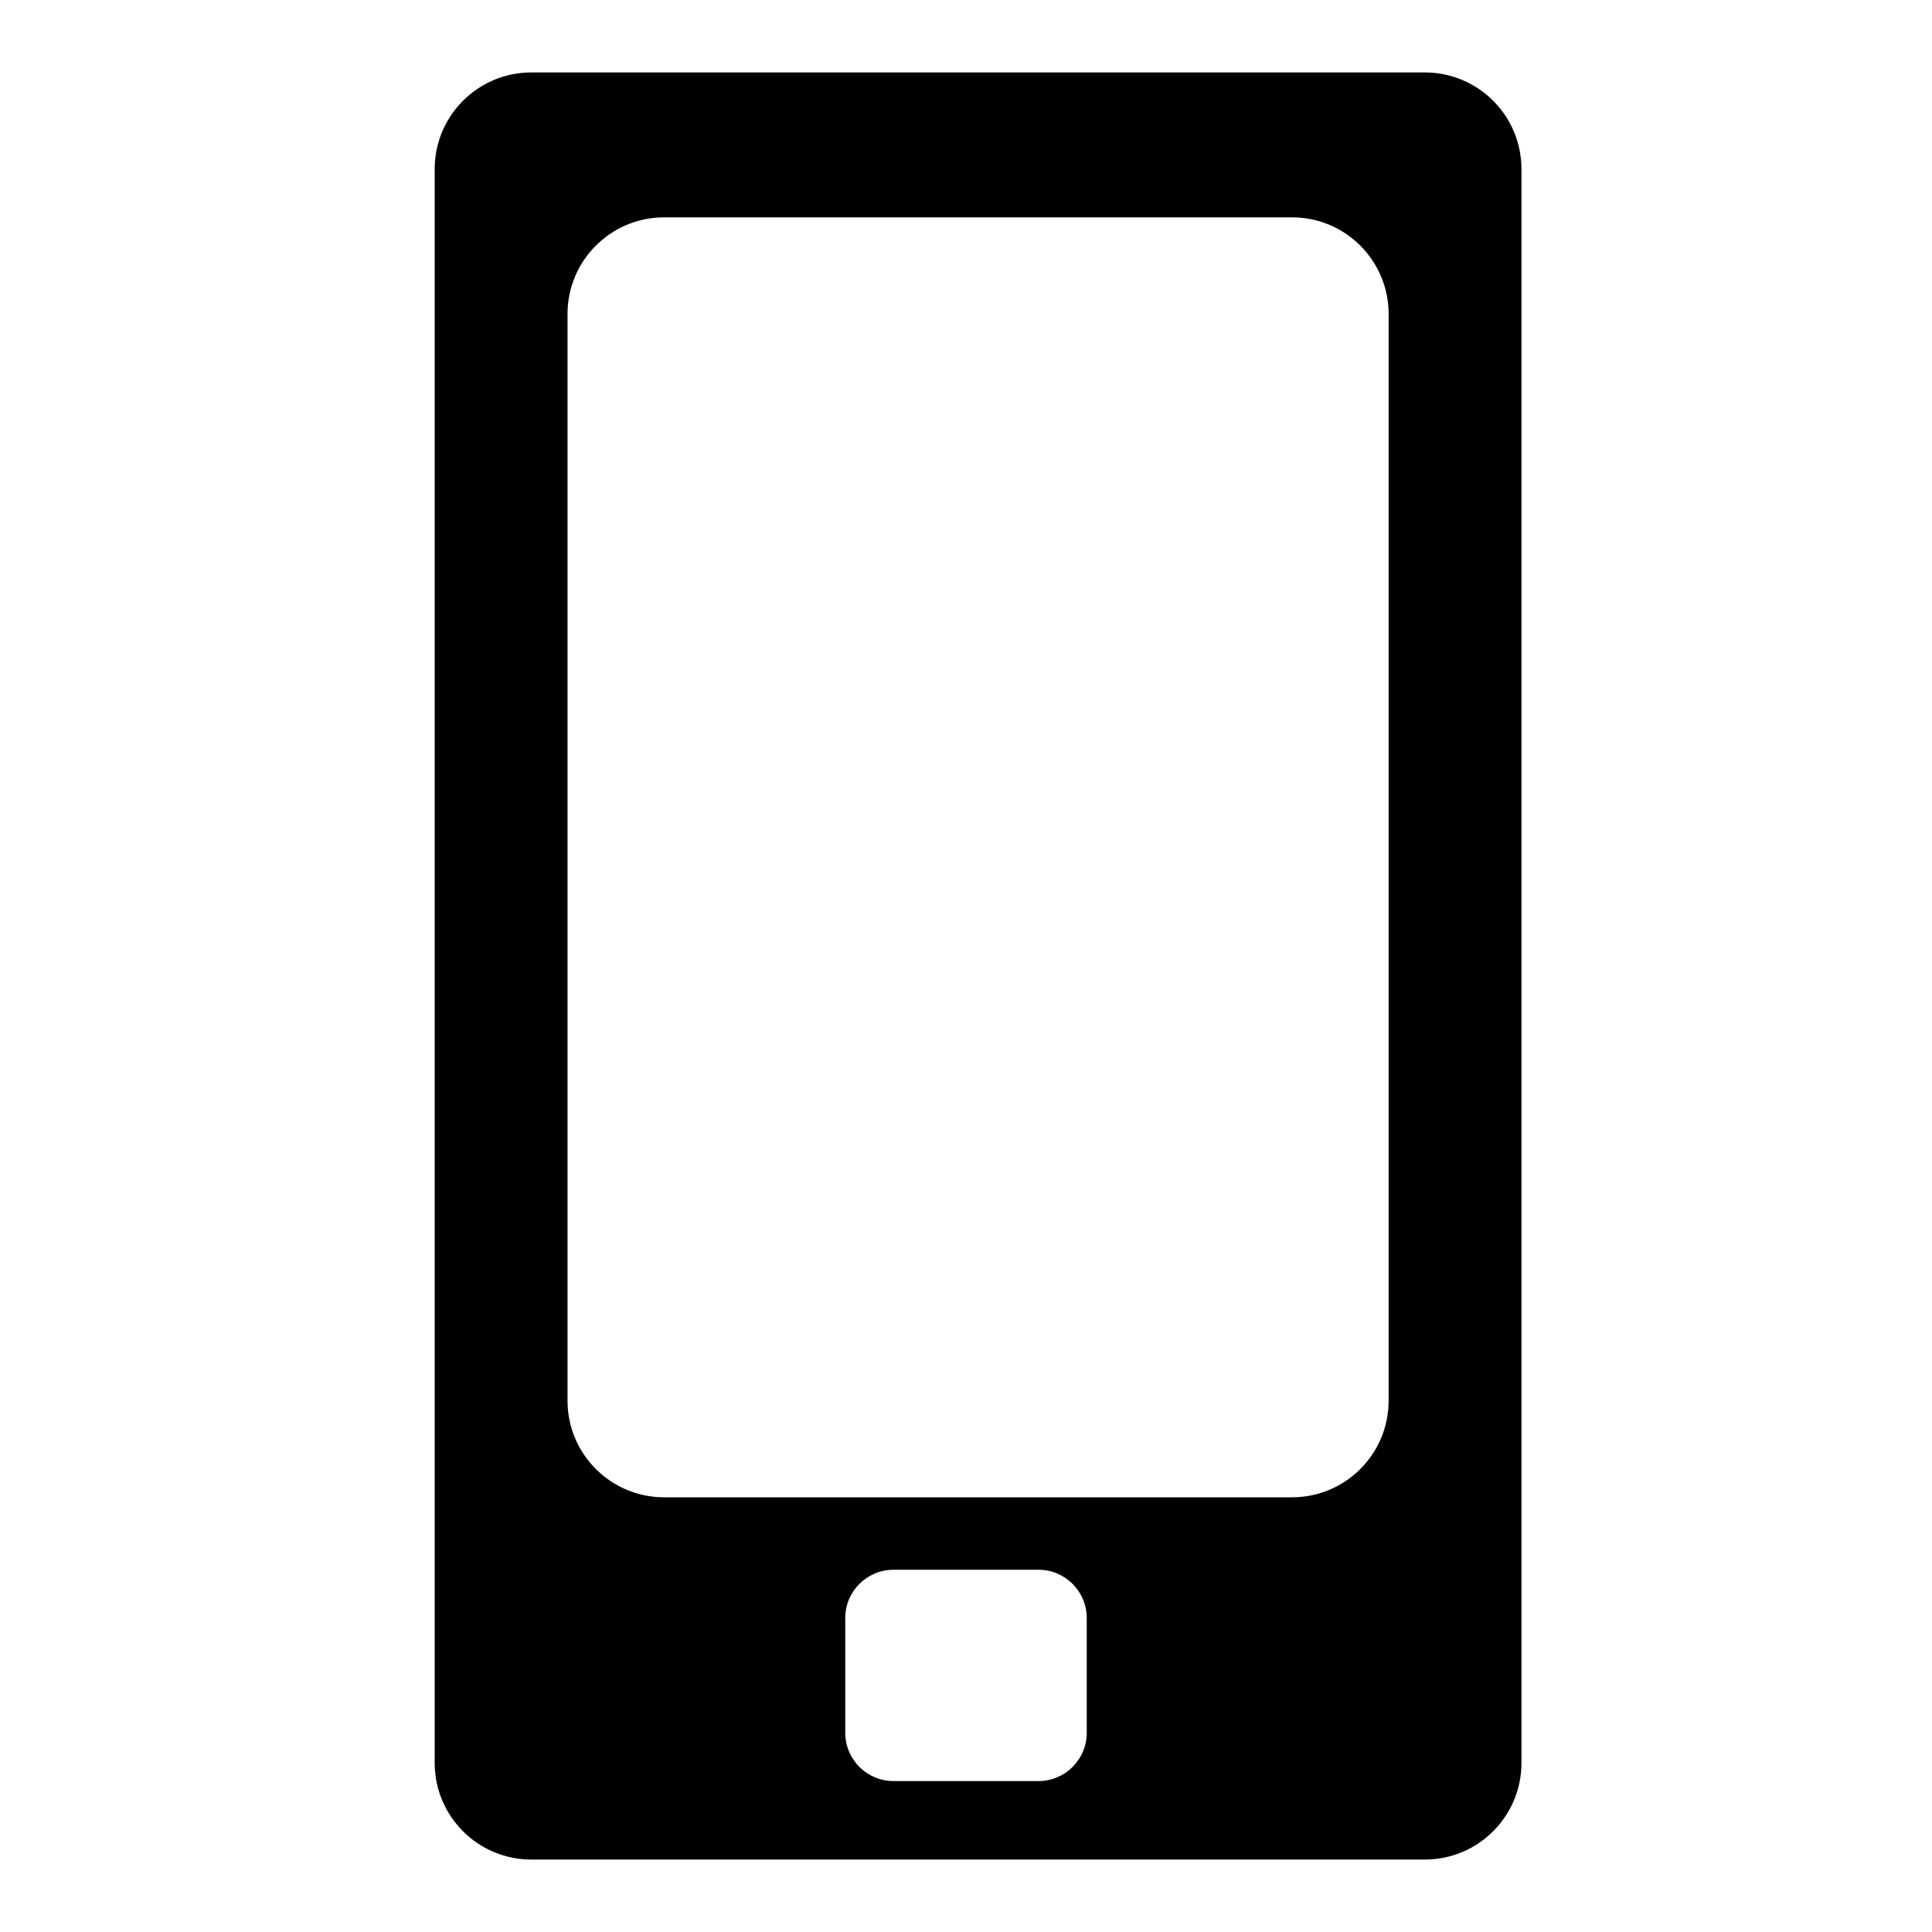 <svg xmlns="http://www.w3.org/2000/svg" width="80" height="80" viewBox="0 0 80 80">
  <path fill="#000000" fill-rule="evenodd" d="M63,7 L63,73 C63,75.209 61.209,77 59,77 L22,77 C19.791,77 18,75.209 18,73 L18,7 C18,4.791 19.791,3 22,3 L59,3 C61.209,3 63,4.791 63,7 Z M45,67 C45,65.895 44.105,65 43,65 L37,65 C35.895,65 35,65.895 35,67 L35,71.75 C35,72.855 35.895,73.75 37,73.75 L43,73.75 C44.105,73.75 45,72.855 45,71.75 L45,67 Z M57.5,13 C57.5,10.791 55.709,9 53.5,9 L27.5,9 C25.291,9 23.5,10.791 23.5,13 L23.5,58 C23.5,60.209 25.291,62 27.5,62 L53.5,62 C55.709,62 57.5,60.209 57.5,58 L57.5,13 Z"/>
</svg>

